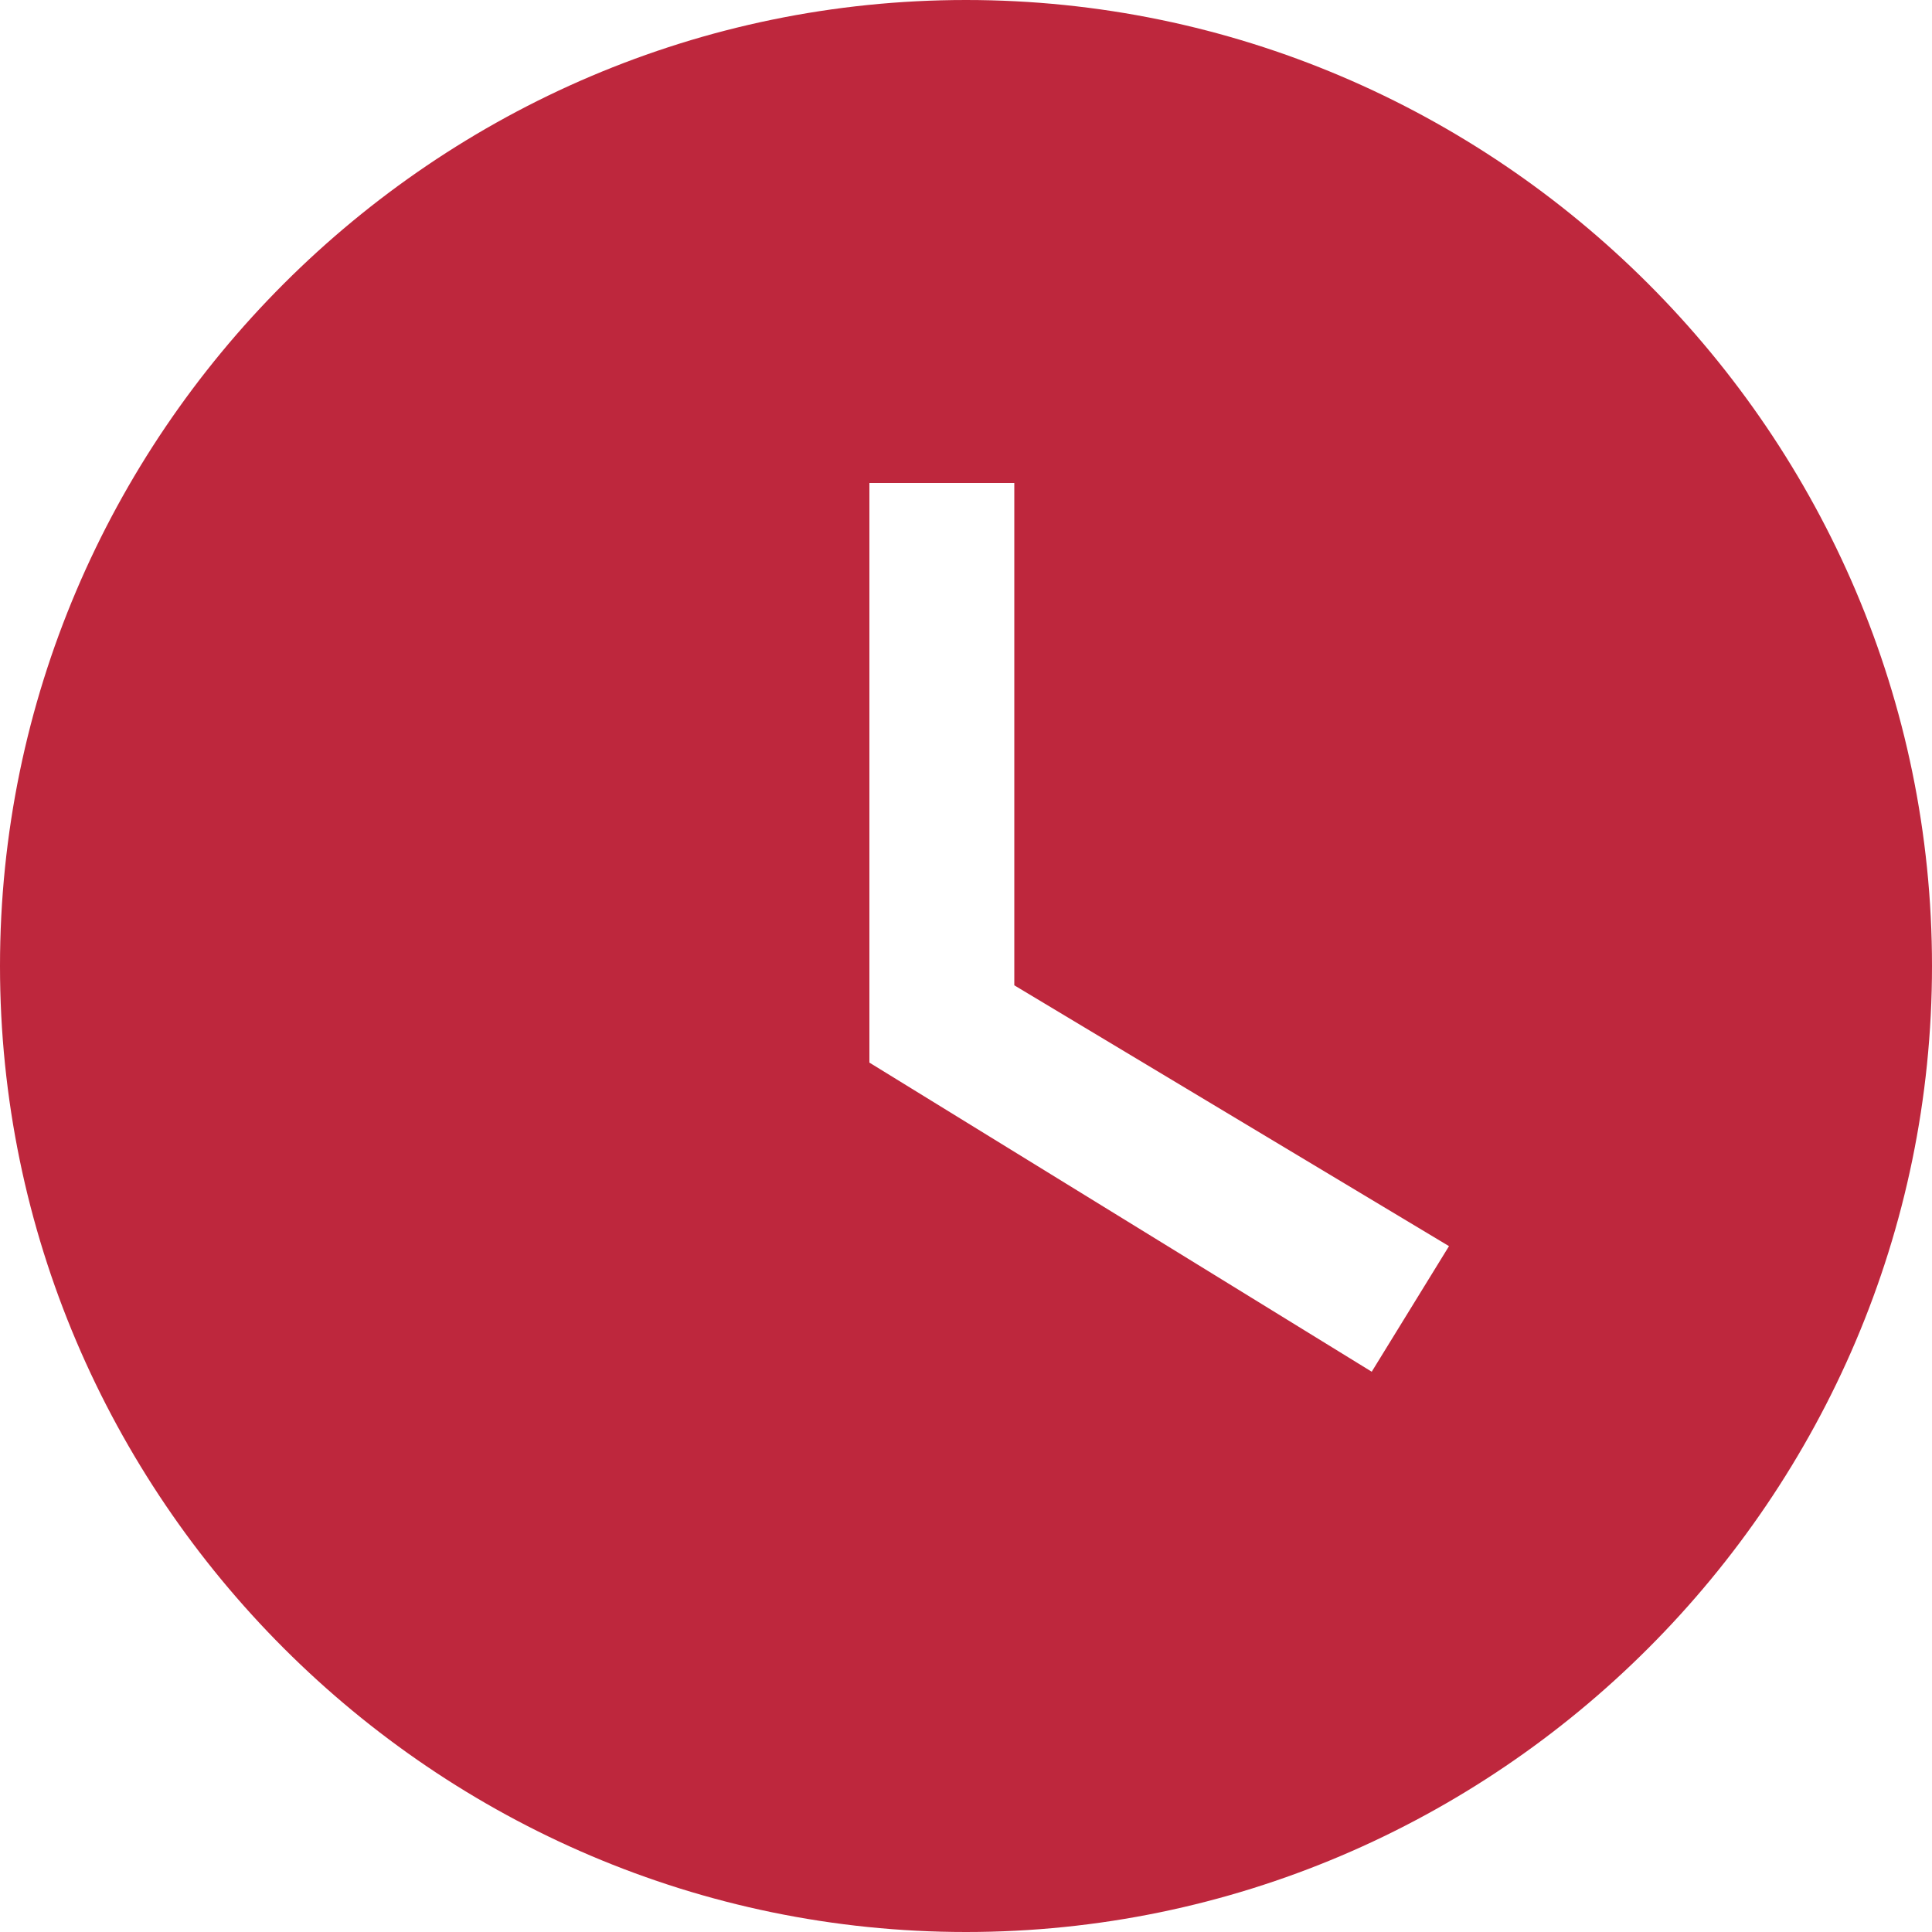 <svg xmlns="http://www.w3.org/2000/svg" width="8" height="8" viewBox="0 0 8 8">
    <path fill="#BE273D" d="M4 0C1.8 0 0 1.8 0 4s1.8 4 4 4 4-1.8 4-4-1.8-4-4-4zm1.68 5.68L3.6 4.4V2h.6v2.08L6 5.16l-.32.52z"/>
</svg>
